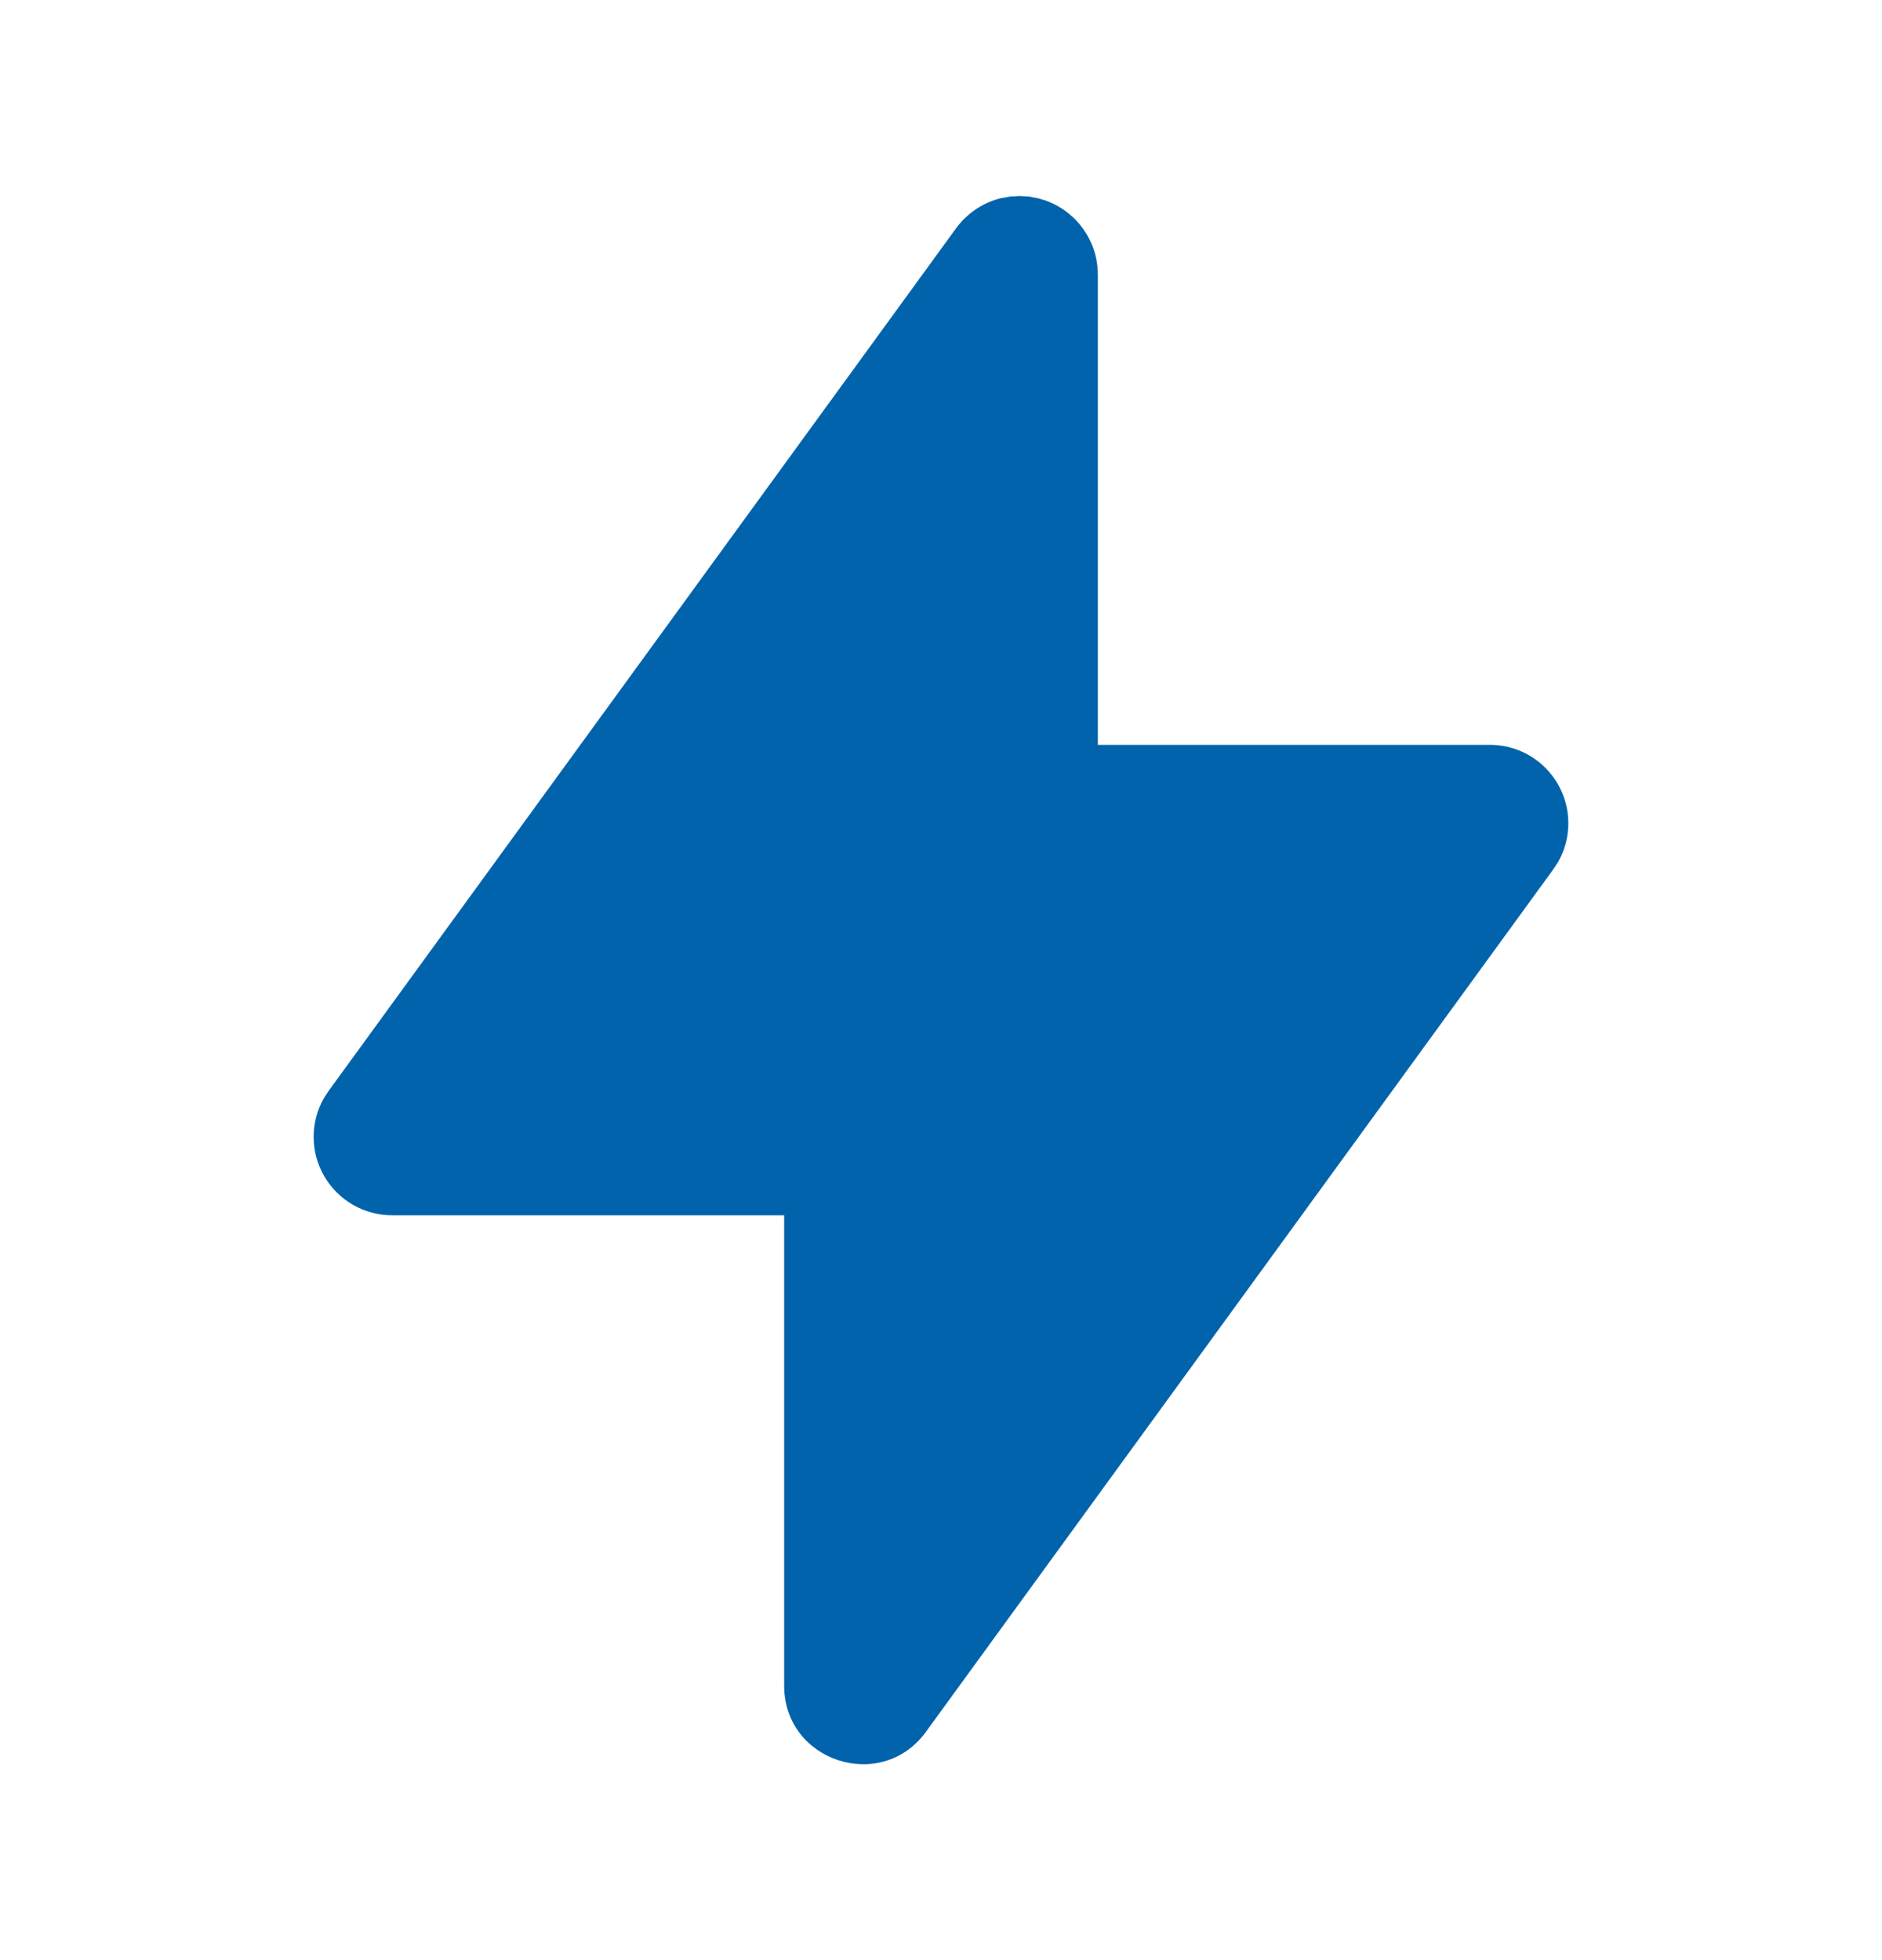 <svg width="24" height="25" viewBox="0 0 24 25" fill="none" xmlns="http://www.w3.org/2000/svg">
<g clip-path="url(#clip0_118_2243)">
<path d="M13 2.5L13.018 2.501L13.034 2.502L13.117 2.507L13.128 2.509H13.139L13.177 2.518L13.229 2.526L13.245 2.532L13.256 2.533L13.285 2.544L13.337 2.558L13.356 2.567L13.371 2.571L13.399 2.585L13.439 2.602L13.46 2.614L13.482 2.624L13.505 2.639L13.536 2.656L13.57 2.68L13.588 2.691L13.601 2.703L13.625 2.72L13.663 2.754L13.685 2.771L13.693 2.781L13.707 2.793L13.743 2.834L13.769 2.861L13.775 2.87C13.895 3.017 13.971 3.192 13.993 3.383L13.994 3.395L13.996 3.436L14 3.5V9.5H19C19.175 9.5 19.348 9.546 19.499 9.633C19.651 9.721 19.777 9.847 19.865 9.998C19.953 10.15 20 10.322 20 10.497C20.001 10.673 19.955 10.845 19.868 10.997L19.808 11.088L11.808 22.088C11.24 22.871 10 22.468 10 21.5V15.5H5C4.825 15.5 4.653 15.454 4.501 15.367C4.349 15.279 4.223 15.153 4.135 15.002C4.047 14.85 4 14.678 4 14.503C3.999 14.327 4.045 14.155 4.132 14.003L4.192 13.912L12.192 2.912L12.202 2.899L12.22 2.875L12.253 2.837L12.271 2.815L12.28 2.807L12.293 2.793L12.333 2.757L12.361 2.731L12.369 2.725C12.486 2.629 12.624 2.561 12.771 2.526L12.782 2.525L12.809 2.52L12.883 2.507L12.894 2.506L12.935 2.504L13 2.5Z" fill="#0063AC"/>
</g>
<defs>
<clipPath id="clip0_118_2243">
<rect width="24" height="24" fill="white" transform="translate(0 0.5)"/>
</clipPath>
</defs>
</svg>
